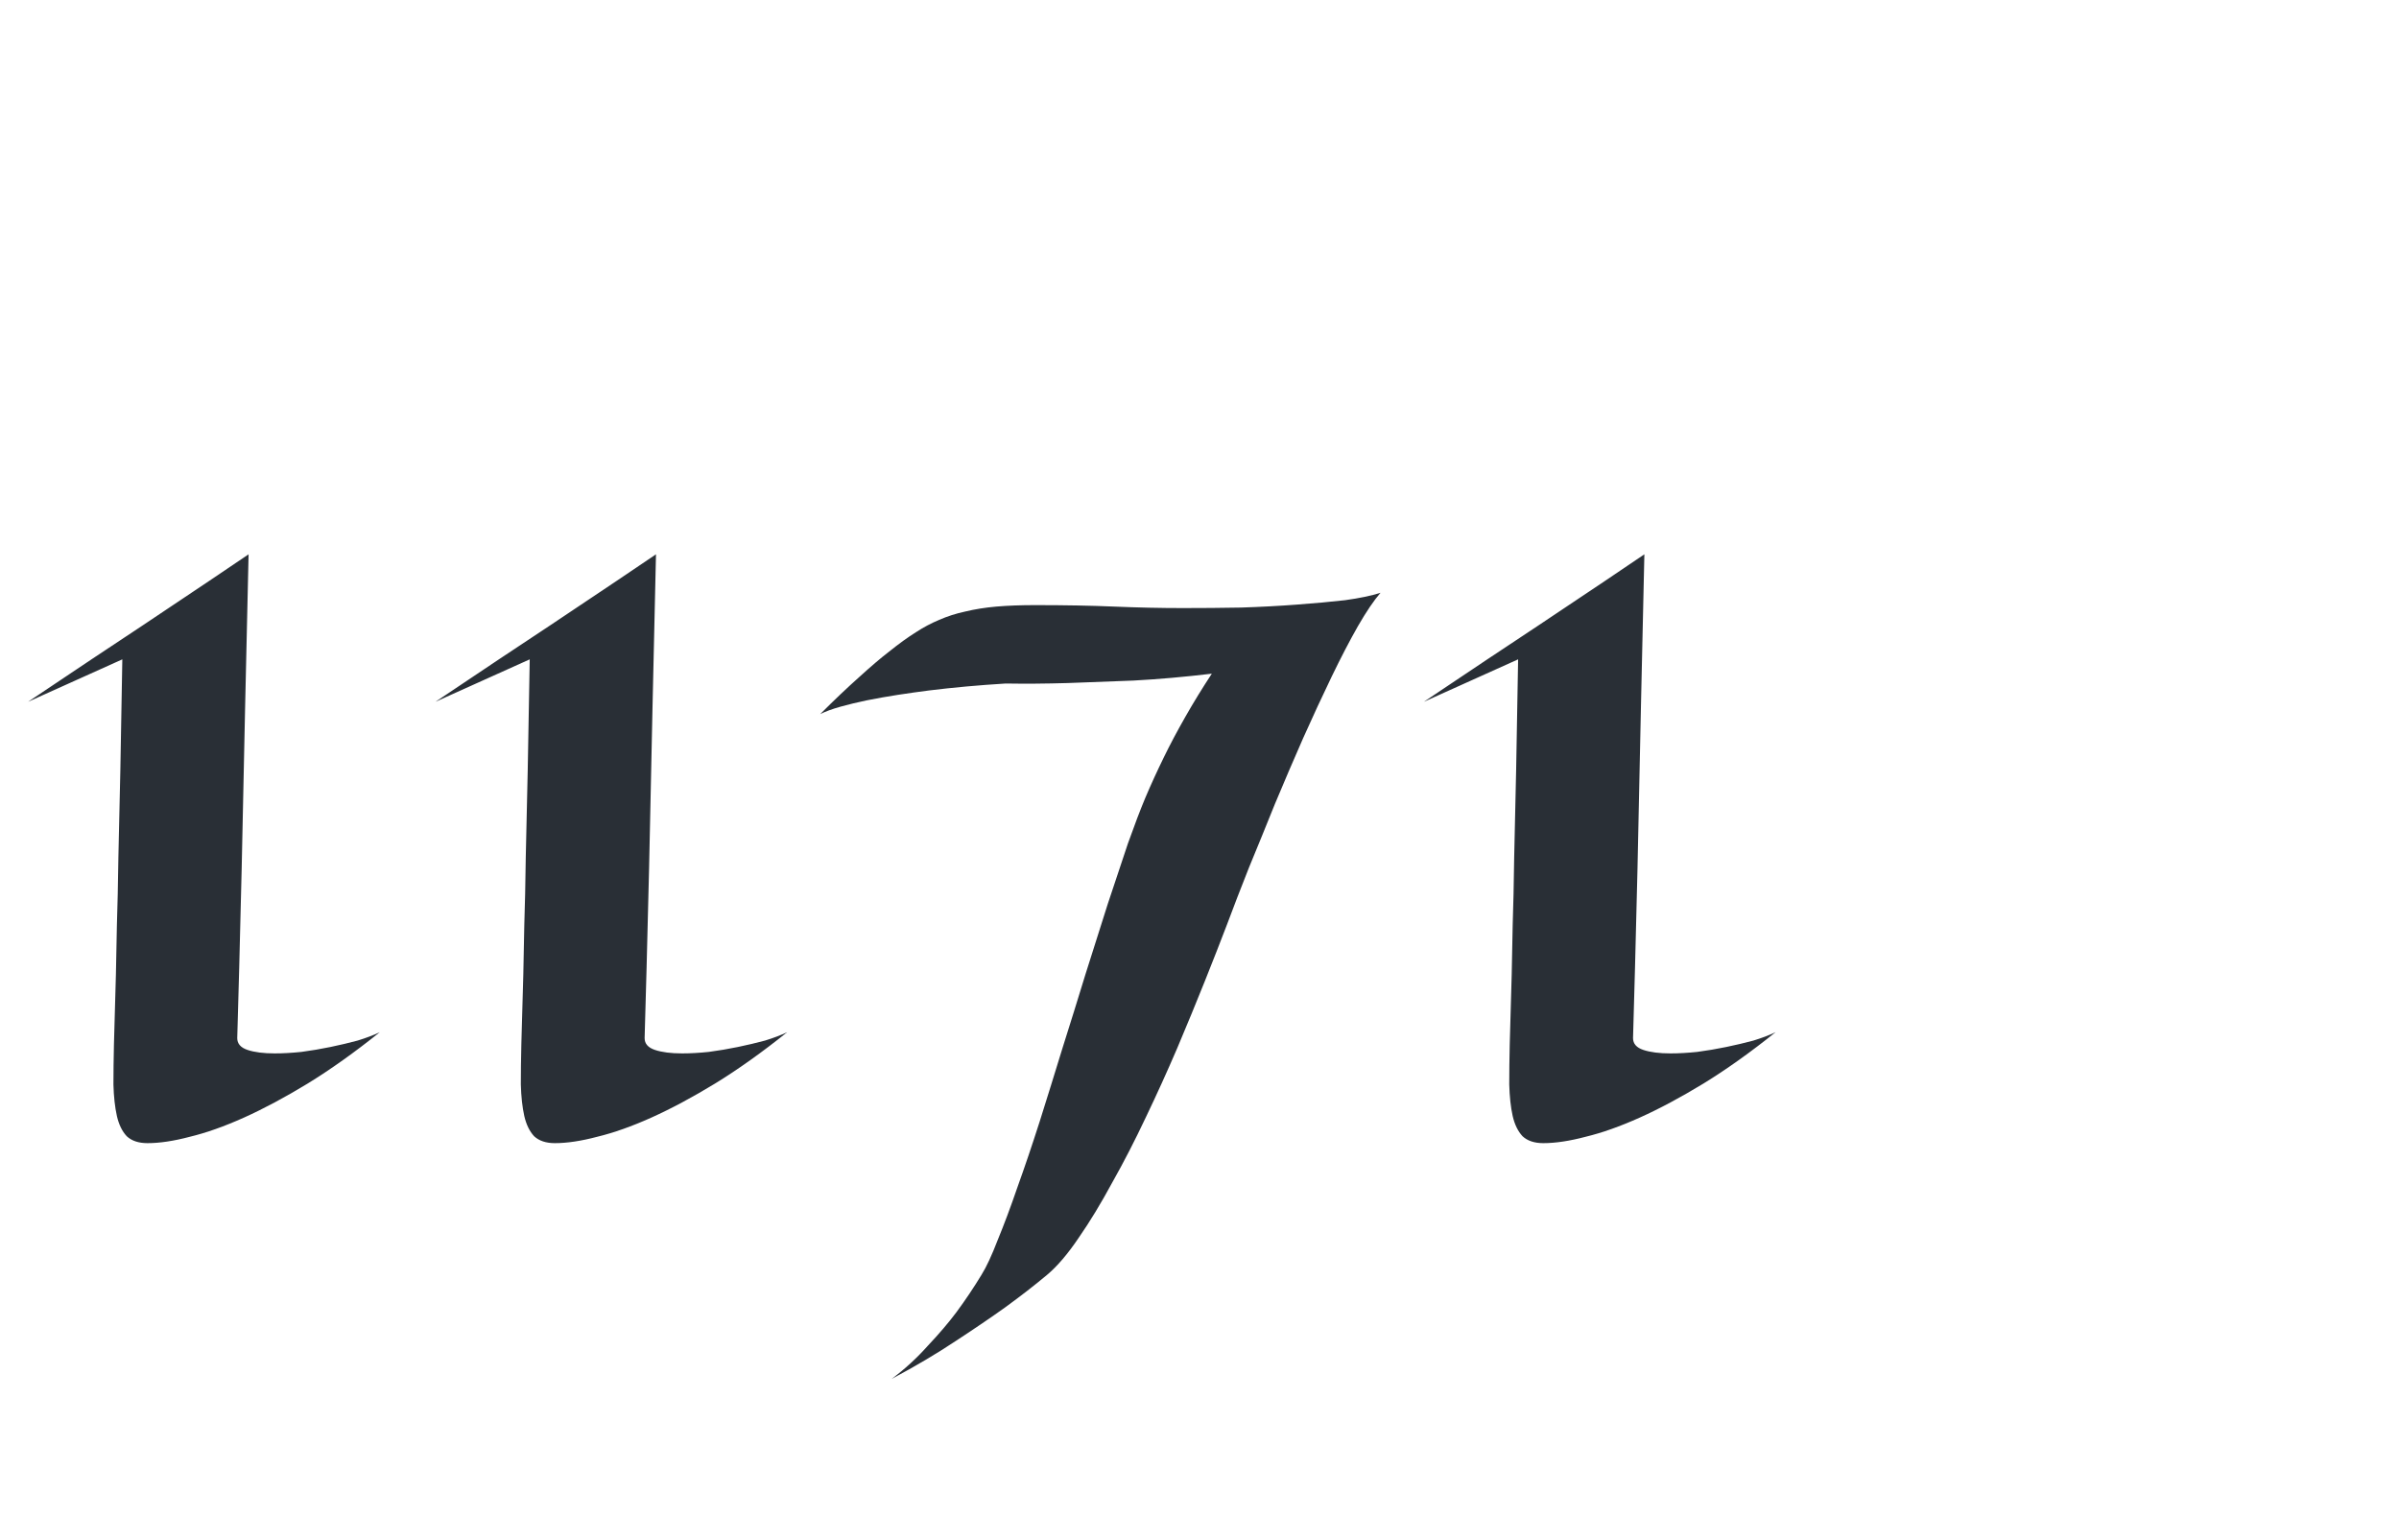 <svg width="95" height="61" viewBox="0 0 95 61" fill="none" xmlns="http://www.w3.org/2000/svg">
<path d="M15.039 40.879C14.05 41.673 13.099 42.35 12.188 42.91C11.289 43.457 10.449 43.906 9.668 44.258C8.887 44.609 8.171 44.863 7.52 45.02C6.882 45.189 6.322 45.273 5.84 45.273C5.488 45.273 5.215 45.182 5.02 45C4.837 44.805 4.707 44.538 4.629 44.199C4.551 43.848 4.505 43.431 4.492 42.949C4.492 42.467 4.499 41.94 4.512 41.367C4.525 40.807 4.551 39.883 4.59 38.594C4.603 38.047 4.616 37.396 4.629 36.641C4.655 35.872 4.674 34.98 4.688 33.965C4.714 32.936 4.74 31.777 4.766 30.488C4.792 29.186 4.818 27.728 4.844 26.113L1.113 27.793C2.975 26.543 4.479 25.54 5.625 24.785C6.771 24.017 7.656 23.424 8.281 23.008C9.01 22.513 9.531 22.162 9.844 21.953C9.792 24.219 9.746 26.23 9.707 27.988C9.668 29.733 9.635 31.27 9.609 32.598C9.583 33.913 9.557 35.039 9.531 35.977C9.505 36.914 9.486 37.695 9.473 38.32C9.434 39.805 9.408 40.736 9.395 41.113C9.395 41.335 9.531 41.491 9.805 41.582C10.078 41.673 10.436 41.719 10.879 41.719C11.204 41.719 11.556 41.699 11.934 41.66C12.324 41.608 12.708 41.543 13.086 41.465C13.463 41.387 13.822 41.302 14.16 41.211C14.499 41.107 14.792 40.996 15.039 40.879ZM31.172 40.879C30.182 41.673 29.232 42.35 28.32 42.91C27.422 43.457 26.582 43.906 25.801 44.258C25.02 44.609 24.303 44.863 23.652 45.02C23.014 45.189 22.454 45.273 21.973 45.273C21.621 45.273 21.348 45.182 21.152 45C20.97 44.805 20.84 44.538 20.762 44.199C20.684 43.848 20.638 43.431 20.625 42.949C20.625 42.467 20.631 41.94 20.645 41.367C20.658 40.807 20.684 39.883 20.723 38.594C20.736 38.047 20.749 37.396 20.762 36.641C20.788 35.872 20.807 34.98 20.82 33.965C20.846 32.936 20.872 31.777 20.898 30.488C20.924 29.186 20.951 27.728 20.977 26.113L17.246 27.793C19.108 26.543 20.612 25.54 21.758 24.785C22.904 24.017 23.789 23.424 24.414 23.008C25.143 22.513 25.664 22.162 25.977 21.953C25.924 24.219 25.879 26.23 25.84 27.988C25.801 29.733 25.768 31.27 25.742 32.598C25.716 33.913 25.69 35.039 25.664 35.977C25.638 36.914 25.619 37.695 25.605 38.32C25.566 39.805 25.54 40.736 25.527 41.113C25.527 41.335 25.664 41.491 25.938 41.582C26.211 41.673 26.569 41.719 27.012 41.719C27.337 41.719 27.689 41.699 28.066 41.66C28.457 41.608 28.841 41.543 29.219 41.465C29.596 41.387 29.954 41.302 30.293 41.211C30.631 41.107 30.924 40.996 31.172 40.879ZM54.668 23.477C54.408 23.776 54.108 24.219 53.77 24.805C53.444 25.378 53.099 26.042 52.734 26.797C52.37 27.552 51.992 28.366 51.602 29.238C51.224 30.098 50.853 30.963 50.488 31.836C50.137 32.708 49.792 33.555 49.453 34.375C49.128 35.195 48.841 35.938 48.594 36.602C48.346 37.253 48.053 38.001 47.715 38.848C47.376 39.694 47.012 40.579 46.621 41.504C46.23 42.415 45.814 43.333 45.371 44.258C44.941 45.169 44.499 46.029 44.043 46.836C43.6 47.656 43.158 48.385 42.715 49.023C42.285 49.661 41.868 50.15 41.465 50.488C40.983 50.892 40.43 51.322 39.805 51.777C39.258 52.168 38.607 52.611 37.852 53.105C37.109 53.6 36.263 54.102 35.312 54.609C35.833 54.219 36.309 53.783 36.738 53.301C37.181 52.832 37.559 52.389 37.871 51.973C38.236 51.478 38.568 50.983 38.867 50.488C39.062 50.176 39.277 49.714 39.512 49.102C39.759 48.503 40.02 47.806 40.293 47.012C40.579 46.217 40.872 45.352 41.172 44.414C41.471 43.464 41.771 42.5 42.07 41.523C42.383 40.534 42.689 39.551 42.988 38.574C43.301 37.598 43.594 36.673 43.867 35.801C44.154 34.928 44.421 34.128 44.668 33.398C44.928 32.669 45.156 32.07 45.352 31.602C45.573 31.081 45.82 30.54 46.094 29.98C46.328 29.499 46.608 28.971 46.934 28.398C47.259 27.826 47.611 27.253 47.988 26.68C46.895 26.81 45.859 26.901 44.883 26.953C43.906 26.992 43.04 27.025 42.285 27.051C41.4 27.077 40.579 27.083 39.824 27.07C38.757 27.135 37.747 27.227 36.797 27.344C36.393 27.396 35.977 27.454 35.547 27.52C35.13 27.585 34.727 27.656 34.336 27.734C33.958 27.812 33.607 27.897 33.281 27.988C32.956 28.079 32.689 28.177 32.48 28.281C33.053 27.708 33.568 27.22 34.023 26.816C34.479 26.4 34.876 26.061 35.215 25.801C35.605 25.488 35.957 25.234 36.27 25.039C36.569 24.844 36.875 24.681 37.188 24.551C37.513 24.408 37.858 24.297 38.223 24.219C38.6 24.128 39.01 24.062 39.453 24.023C39.909 23.984 40.423 23.965 40.996 23.965C42.168 23.965 43.21 23.984 44.121 24.023C45.046 24.062 45.95 24.082 46.836 24.082C47.604 24.082 48.372 24.076 49.141 24.062C49.922 24.037 50.658 23.997 51.348 23.945C52.051 23.893 52.689 23.835 53.262 23.77C53.835 23.691 54.303 23.594 54.668 23.477ZM70.312 40.879C69.323 41.673 68.372 42.35 67.461 42.91C66.562 43.457 65.723 43.906 64.941 44.258C64.16 44.609 63.444 44.863 62.793 45.02C62.155 45.189 61.595 45.273 61.113 45.273C60.762 45.273 60.488 45.182 60.293 45C60.111 44.805 59.98 44.538 59.902 44.199C59.824 43.848 59.779 43.431 59.766 42.949C59.766 42.467 59.772 41.94 59.785 41.367C59.798 40.807 59.824 39.883 59.863 38.594C59.876 38.047 59.889 37.396 59.902 36.641C59.928 35.872 59.948 34.98 59.961 33.965C59.987 32.936 60.013 31.777 60.039 30.488C60.065 29.186 60.091 27.728 60.117 26.113L56.387 27.793C58.249 26.543 59.753 25.54 60.898 24.785C62.044 24.017 62.93 23.424 63.555 23.008C64.284 22.513 64.805 22.162 65.117 21.953C65.065 24.219 65.019 26.23 64.981 27.988C64.941 29.733 64.909 31.27 64.883 32.598C64.857 33.913 64.831 35.039 64.805 35.977C64.779 36.914 64.759 37.695 64.746 38.32C64.707 39.805 64.681 40.736 64.668 41.113C64.668 41.335 64.805 41.491 65.078 41.582C65.352 41.673 65.71 41.719 66.152 41.719C66.478 41.719 66.829 41.699 67.207 41.66C67.598 41.608 67.982 41.543 68.359 41.465C68.737 41.387 69.095 41.302 69.434 41.211C69.772 41.107 70.065 40.996 70.312 40.879Z" fill="#292F36"/>
</svg>

